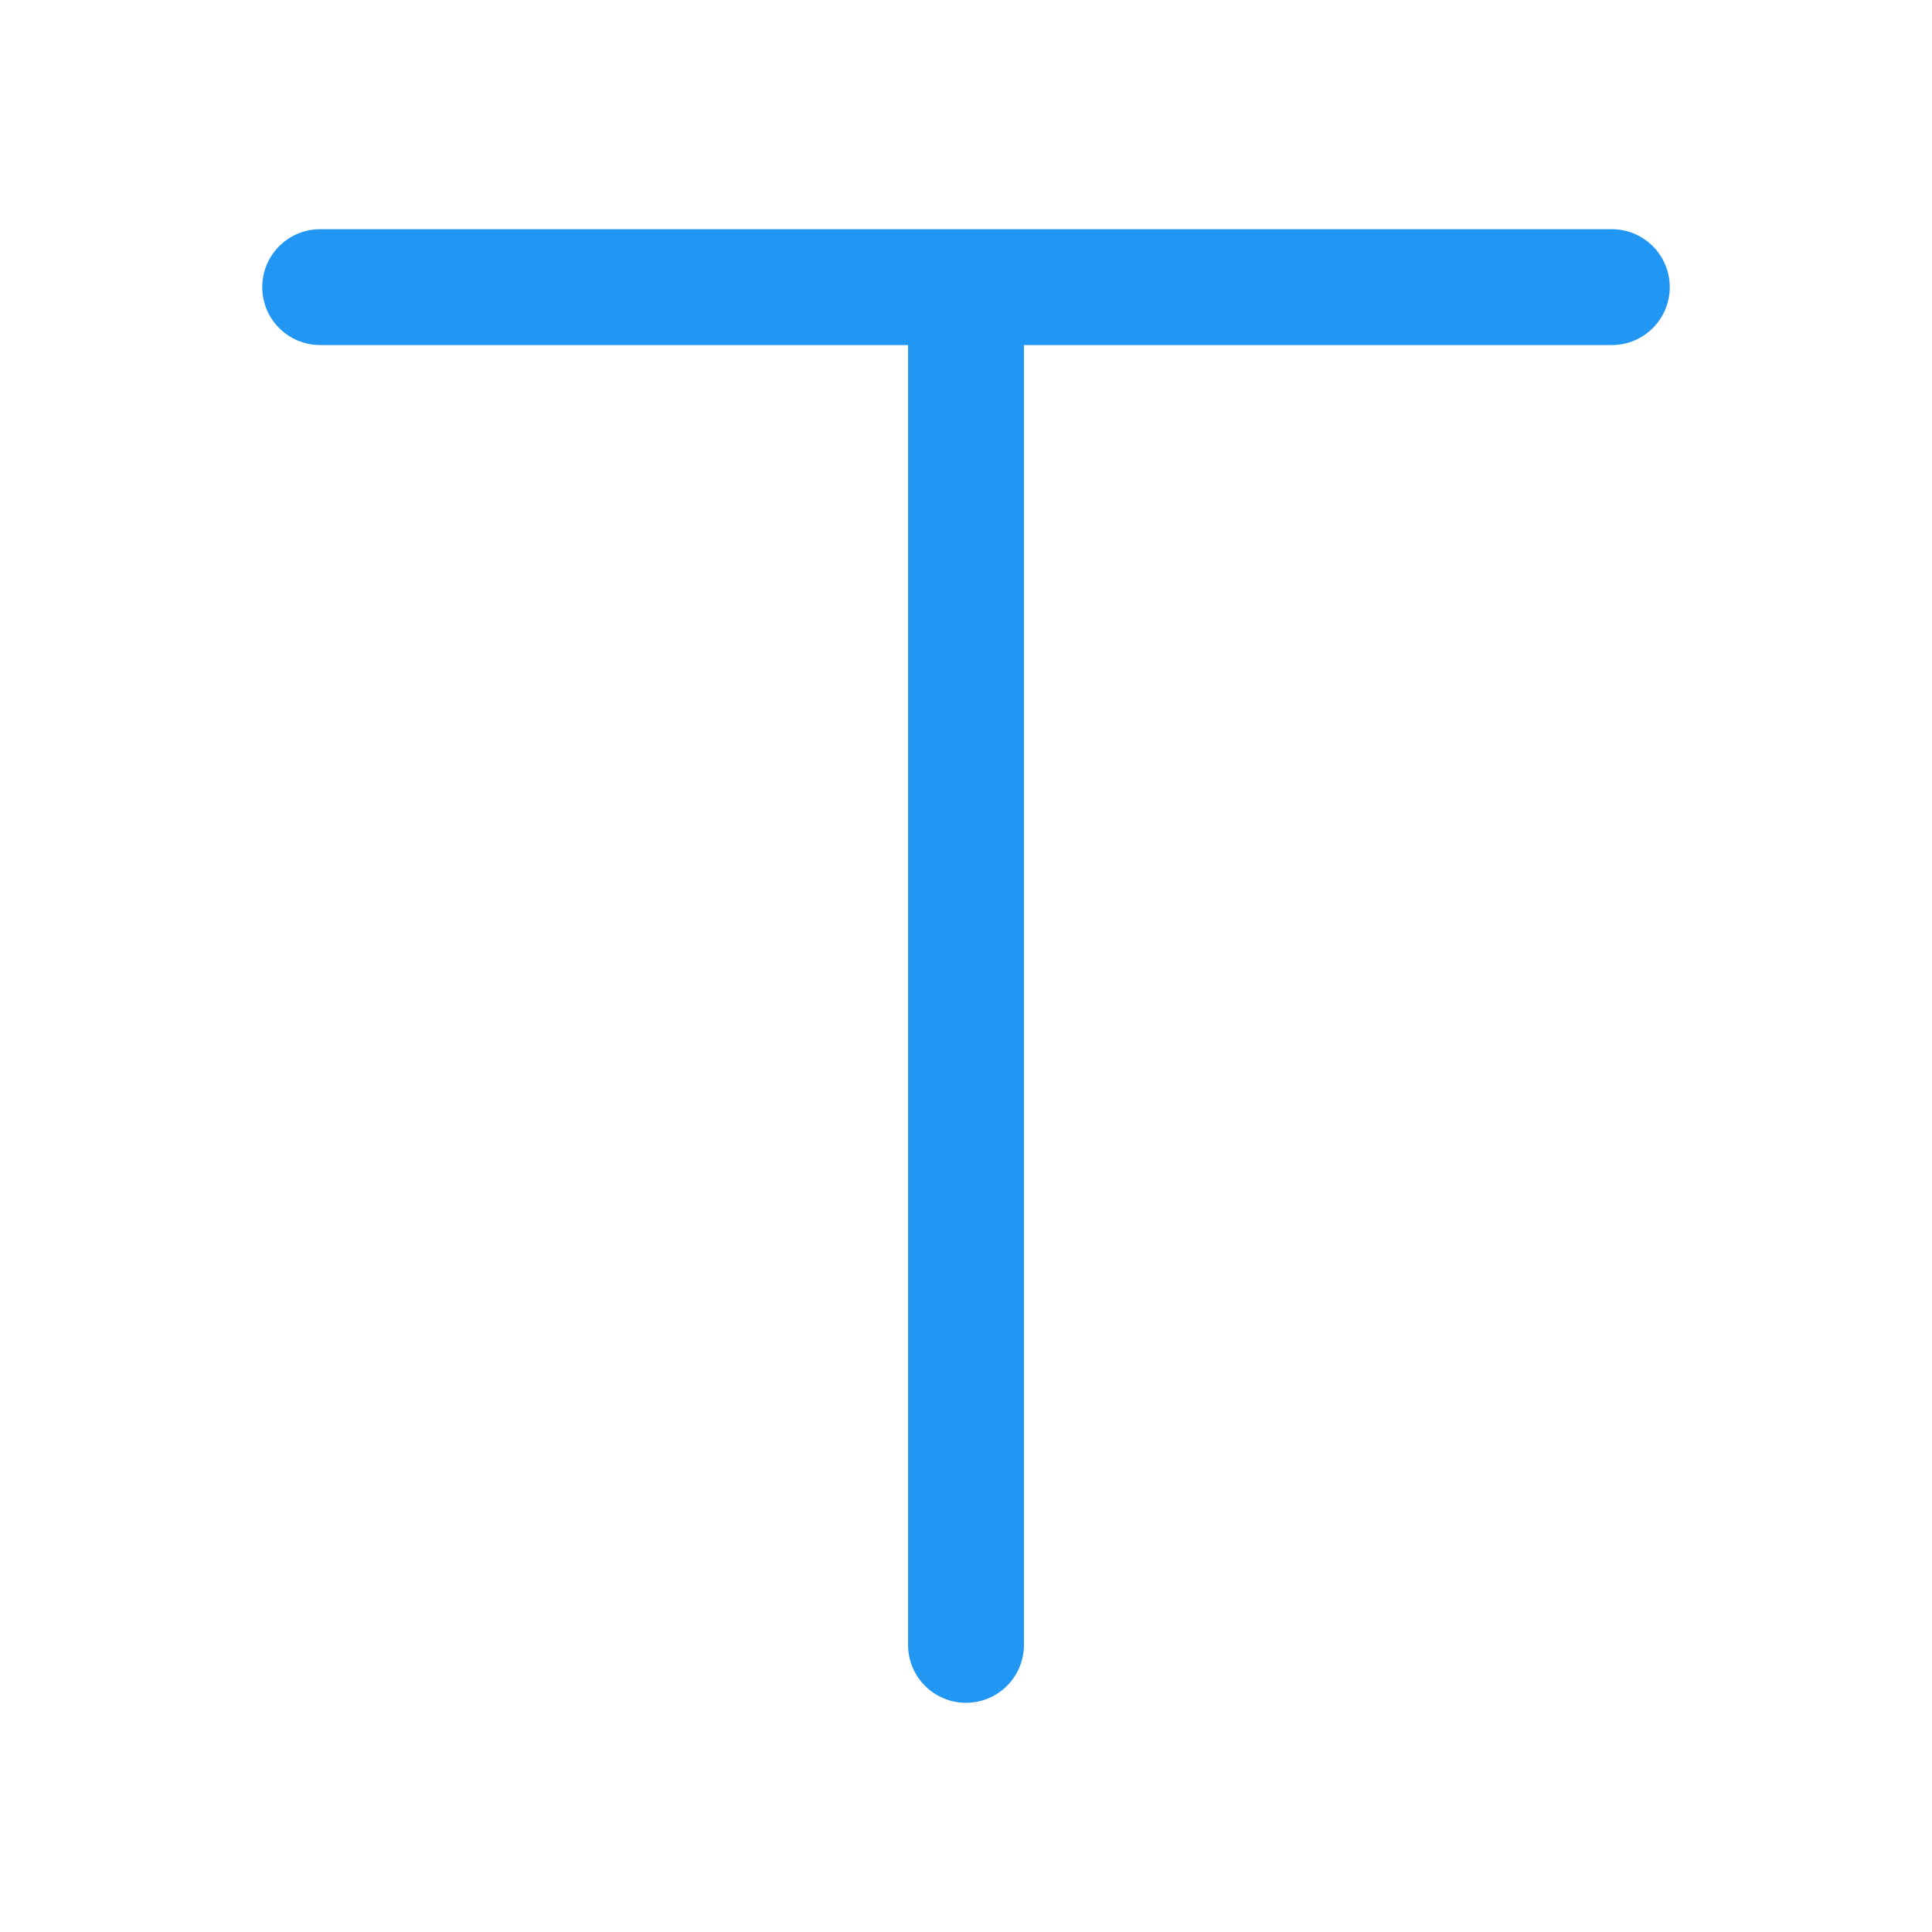 <?xml version="1.0" standalone="no"?><!DOCTYPE svg PUBLIC "-//W3C//DTD SVG 1.1//EN" "http://www.w3.org/Graphics/SVG/1.1/DTD/svg11.dtd"><svg t="1607176314036" class="icon" viewBox="0 0 1024 1024" version="1.1" xmlns="http://www.w3.org/2000/svg" p-id="14391" xmlns:xlink="http://www.w3.org/1999/xlink" width="150" height="150"><defs><style type="text/css"></style></defs><path d="M885.005 152.185c0 16.958-13.75 30.707-30.709 30.707L169.703 182.892c-16.958 0-30.708-13.749-30.708-30.707l0 0c0-16.959 13.75-30.708 30.708-30.708l684.593 0C871.255 121.476 885.005 135.225 885.005 152.185L885.005 152.185 885.005 152.185zM512.002 902.523c-16.963 0-30.708-13.745-30.708-30.707L481.294 153.19c0-16.959 13.746-30.708 30.708-30.708l0 0c16.958 0 30.704 13.749 30.704 30.708l0 718.63C542.706 888.778 528.96 902.523 512.002 902.523L512.002 902.523 512.002 902.523z" p-id="14392" fill="#2196f3"></path></svg>